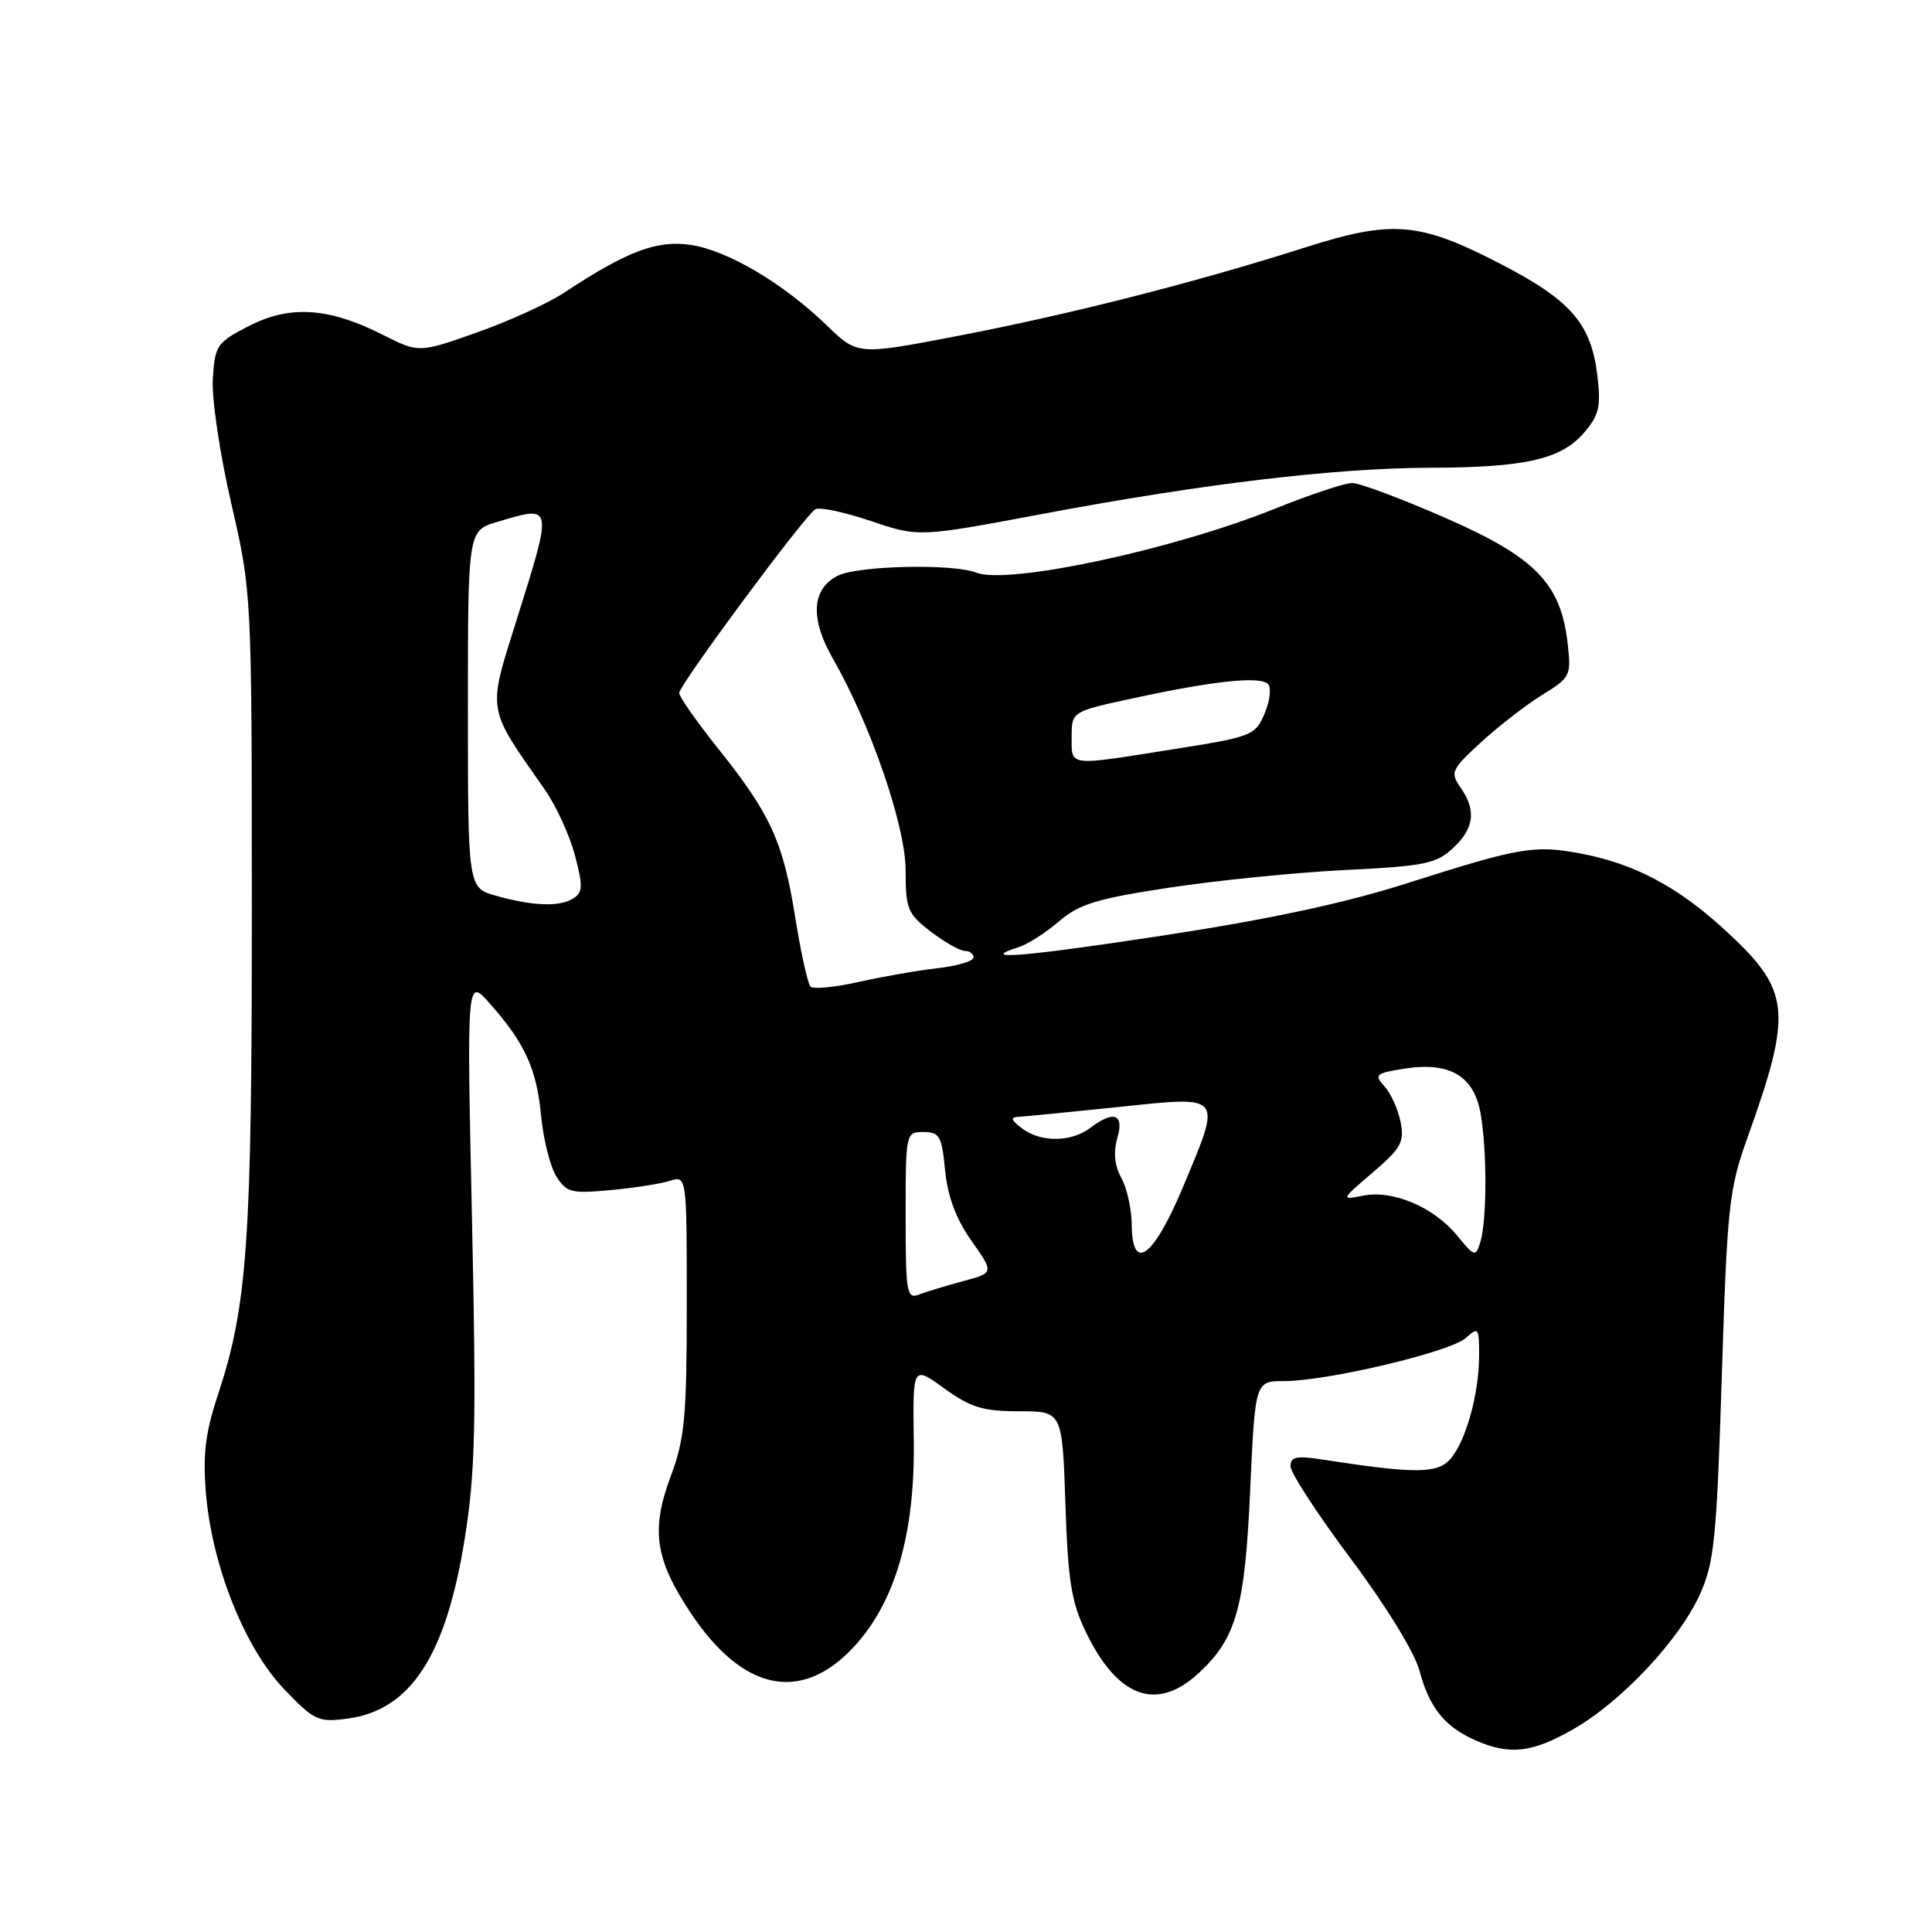 <?xml version="1.0" encoding="UTF-8" standalone="no"?>
<!DOCTYPE svg PUBLIC "-//W3C//DTD SVG 1.1//EN" "http://www.w3.org/Graphics/SVG/1.1/DTD/svg11.dtd" >
<svg xmlns="http://www.w3.org/2000/svg" xmlns:xlink="http://www.w3.org/1999/xlink" version="1.1" viewBox="0 0 256 256">
 <g >
 <path fill="currentColor"
d=" M 208.50 229.11 C 214.88 225.45 222.54 217.28 225.27 211.22 C 227.15 207.02 227.47 203.83 228.15 182.30 C 228.86 159.80 229.10 157.59 231.53 150.80 C 237.60 133.83 237.31 131.23 228.41 123.09 C 222.24 117.45 216.48 114.42 209.47 113.10 C 203.31 111.94 201.44 112.26 186.50 117.02 C 178.24 119.66 168.16 121.82 154.12 123.96 C 135.53 126.80 129.33 127.30 134.99 125.50 C 136.17 125.13 138.56 123.59 140.32 122.09 C 142.99 119.79 145.34 119.07 155.00 117.61 C 161.32 116.65 171.79 115.60 178.26 115.28 C 188.71 114.77 190.30 114.45 192.51 112.40 C 195.35 109.77 195.65 107.37 193.52 104.33 C 192.13 102.35 192.31 101.97 196.27 98.33 C 198.60 96.20 202.24 93.38 204.36 92.07 C 208.07 89.79 208.21 89.52 207.73 85.33 C 206.83 77.31 203.49 73.87 191.56 68.64 C 185.73 66.09 180.16 64.00 179.17 64.00 C 178.19 64.00 173.58 65.54 168.92 67.41 C 155.50 72.83 133.56 77.52 129.37 75.88 C 126.27 74.66 113.68 74.94 111.00 76.29 C 107.56 78.02 107.32 81.96 110.33 87.21 C 115.36 95.98 120.00 109.47 120.00 115.32 C 120.00 120.47 120.26 121.09 123.34 123.45 C 125.18 124.85 127.21 126.00 127.84 126.00 C 128.48 126.00 129.00 126.39 129.00 126.87 C 129.00 127.35 126.86 127.99 124.25 128.29 C 121.64 128.58 116.93 129.41 113.78 130.11 C 110.64 130.82 107.77 131.10 107.40 130.73 C 107.03 130.37 106.11 126.20 105.36 121.48 C 103.76 111.49 102.09 107.85 95.10 99.12 C 92.30 95.61 90.00 92.33 90.00 91.82 C 90.00 90.76 106.57 68.38 108.03 67.48 C 108.56 67.15 111.87 67.85 115.37 69.03 C 121.74 71.18 121.74 71.18 138.12 68.10 C 159.39 64.10 176.98 62.01 189.47 61.98 C 202.07 61.95 206.84 60.87 209.87 57.36 C 211.89 55.02 212.15 53.91 211.66 49.77 C 210.85 42.95 208.19 39.84 199.10 35.11 C 188.11 29.39 184.58 29.08 172.94 32.79 C 158.55 37.38 141.93 41.62 127.07 44.48 C 113.64 47.07 113.64 47.07 109.57 43.13 C 103.79 37.54 96.44 33.19 91.51 32.45 C 87.05 31.78 83.04 33.30 74.73 38.80 C 72.63 40.18 67.45 42.55 63.21 44.05 C 55.50 46.77 55.50 46.77 50.74 44.37 C 43.58 40.74 38.42 40.40 33.00 43.19 C 28.74 45.37 28.48 45.75 28.20 50.15 C 28.03 52.75 29.11 60.04 30.63 66.65 C 33.36 78.50 33.36 78.50 33.37 120.50 C 33.38 164.59 32.79 173.01 28.85 184.90 C 27.20 189.90 26.86 192.76 27.29 197.90 C 28.10 207.52 32.44 218.38 37.64 223.81 C 41.66 228.01 42.17 228.24 46.07 227.72 C 54.41 226.60 59.10 219.40 61.58 203.87 C 62.99 195.01 63.13 188.83 62.54 161.50 C 61.84 129.50 61.84 129.50 64.93 133.00 C 69.57 138.25 71.11 141.64 71.70 147.86 C 71.99 150.96 72.90 154.56 73.71 155.86 C 75.06 158.01 75.70 158.18 80.85 157.70 C 83.96 157.42 87.51 156.86 88.75 156.47 C 91.00 155.77 91.00 155.77 91.00 172.85 C 91.00 187.78 90.73 190.63 88.89 195.57 C 86.22 202.69 86.79 206.60 91.50 213.69 C 98.40 224.09 106.14 225.72 113.10 218.26 C 118.60 212.36 121.25 203.27 121.08 190.89 C 120.94 180.94 120.94 180.94 125.12 183.97 C 128.62 186.50 130.24 187.00 135.03 187.00 C 140.76 187.00 140.76 187.00 141.17 199.25 C 141.51 209.45 141.96 212.30 143.88 216.25 C 148.10 224.98 153.27 226.85 158.85 221.68 C 163.81 217.08 164.95 213.05 165.65 197.55 C 166.31 183.00 166.31 183.00 170.17 183.00 C 175.89 183.00 192.20 179.13 194.23 177.29 C 195.89 175.79 196.00 175.92 195.99 179.60 C 195.99 184.70 194.22 191.03 192.15 193.36 C 190.45 195.28 187.43 195.29 175.25 193.40 C 171.78 192.86 171.00 193.02 171.00 194.30 C 171.00 195.16 174.60 200.68 178.99 206.55 C 183.66 212.79 187.44 218.96 188.09 221.37 C 189.39 226.27 191.42 228.80 195.50 230.60 C 200.04 232.60 203.01 232.26 208.50 229.11 Z  M 120.00 161.11 C 120.00 150.09 120.02 150.00 122.37 150.00 C 124.49 150.00 124.80 150.54 125.23 155.08 C 125.57 158.54 126.67 161.50 128.72 164.41 C 131.72 168.66 131.72 168.66 127.61 169.76 C 125.35 170.37 122.71 171.17 121.75 171.54 C 120.15 172.16 120.00 171.28 120.00 161.11 Z  M 193.07 163.71 C 189.98 159.94 184.55 157.64 180.62 158.43 C 177.63 159.02 177.64 159.00 181.90 155.36 C 185.66 152.13 186.11 151.32 185.58 148.66 C 185.25 146.99 184.29 144.87 183.45 143.95 C 182.06 142.40 182.27 142.21 186.03 141.61 C 192.06 140.65 195.29 142.53 196.18 147.51 C 197.05 152.40 197.03 161.76 196.15 164.59 C 195.53 166.58 195.39 166.55 193.07 163.71 Z  M 149.96 162.32 C 149.95 160.22 149.32 157.41 148.58 156.07 C 147.69 154.46 147.51 152.70 148.05 150.82 C 148.98 147.59 147.60 147.08 144.44 149.47 C 141.93 151.36 137.90 151.39 135.44 149.53 C 133.94 148.40 133.84 148.04 135.00 147.98 C 135.82 147.94 141.79 147.35 148.25 146.68 C 162.22 145.22 161.96 144.88 156.65 157.52 C 152.81 166.64 150.02 168.64 149.96 162.32 Z  M 65.75 118.70 C 62.00 117.65 62.00 117.65 62.00 93.98 C 62.00 70.32 62.00 70.32 65.87 69.16 C 73.32 66.93 73.28 66.75 68.49 82.03 C 64.58 94.49 64.42 93.53 72.20 104.64 C 73.68 106.76 75.47 110.66 76.17 113.30 C 77.26 117.41 77.23 118.24 75.97 119.04 C 74.15 120.19 70.66 120.07 65.75 118.70 Z  M 142.00 97.64 C 142.00 94.28 142.00 94.28 150.25 92.50 C 160.90 90.20 166.97 89.57 168.02 90.64 C 168.48 91.11 168.28 92.87 167.57 94.53 C 166.32 97.47 165.92 97.63 155.39 99.29 C 141.36 101.52 142.00 101.60 142.00 97.64 Z "/>
</g>
</svg>